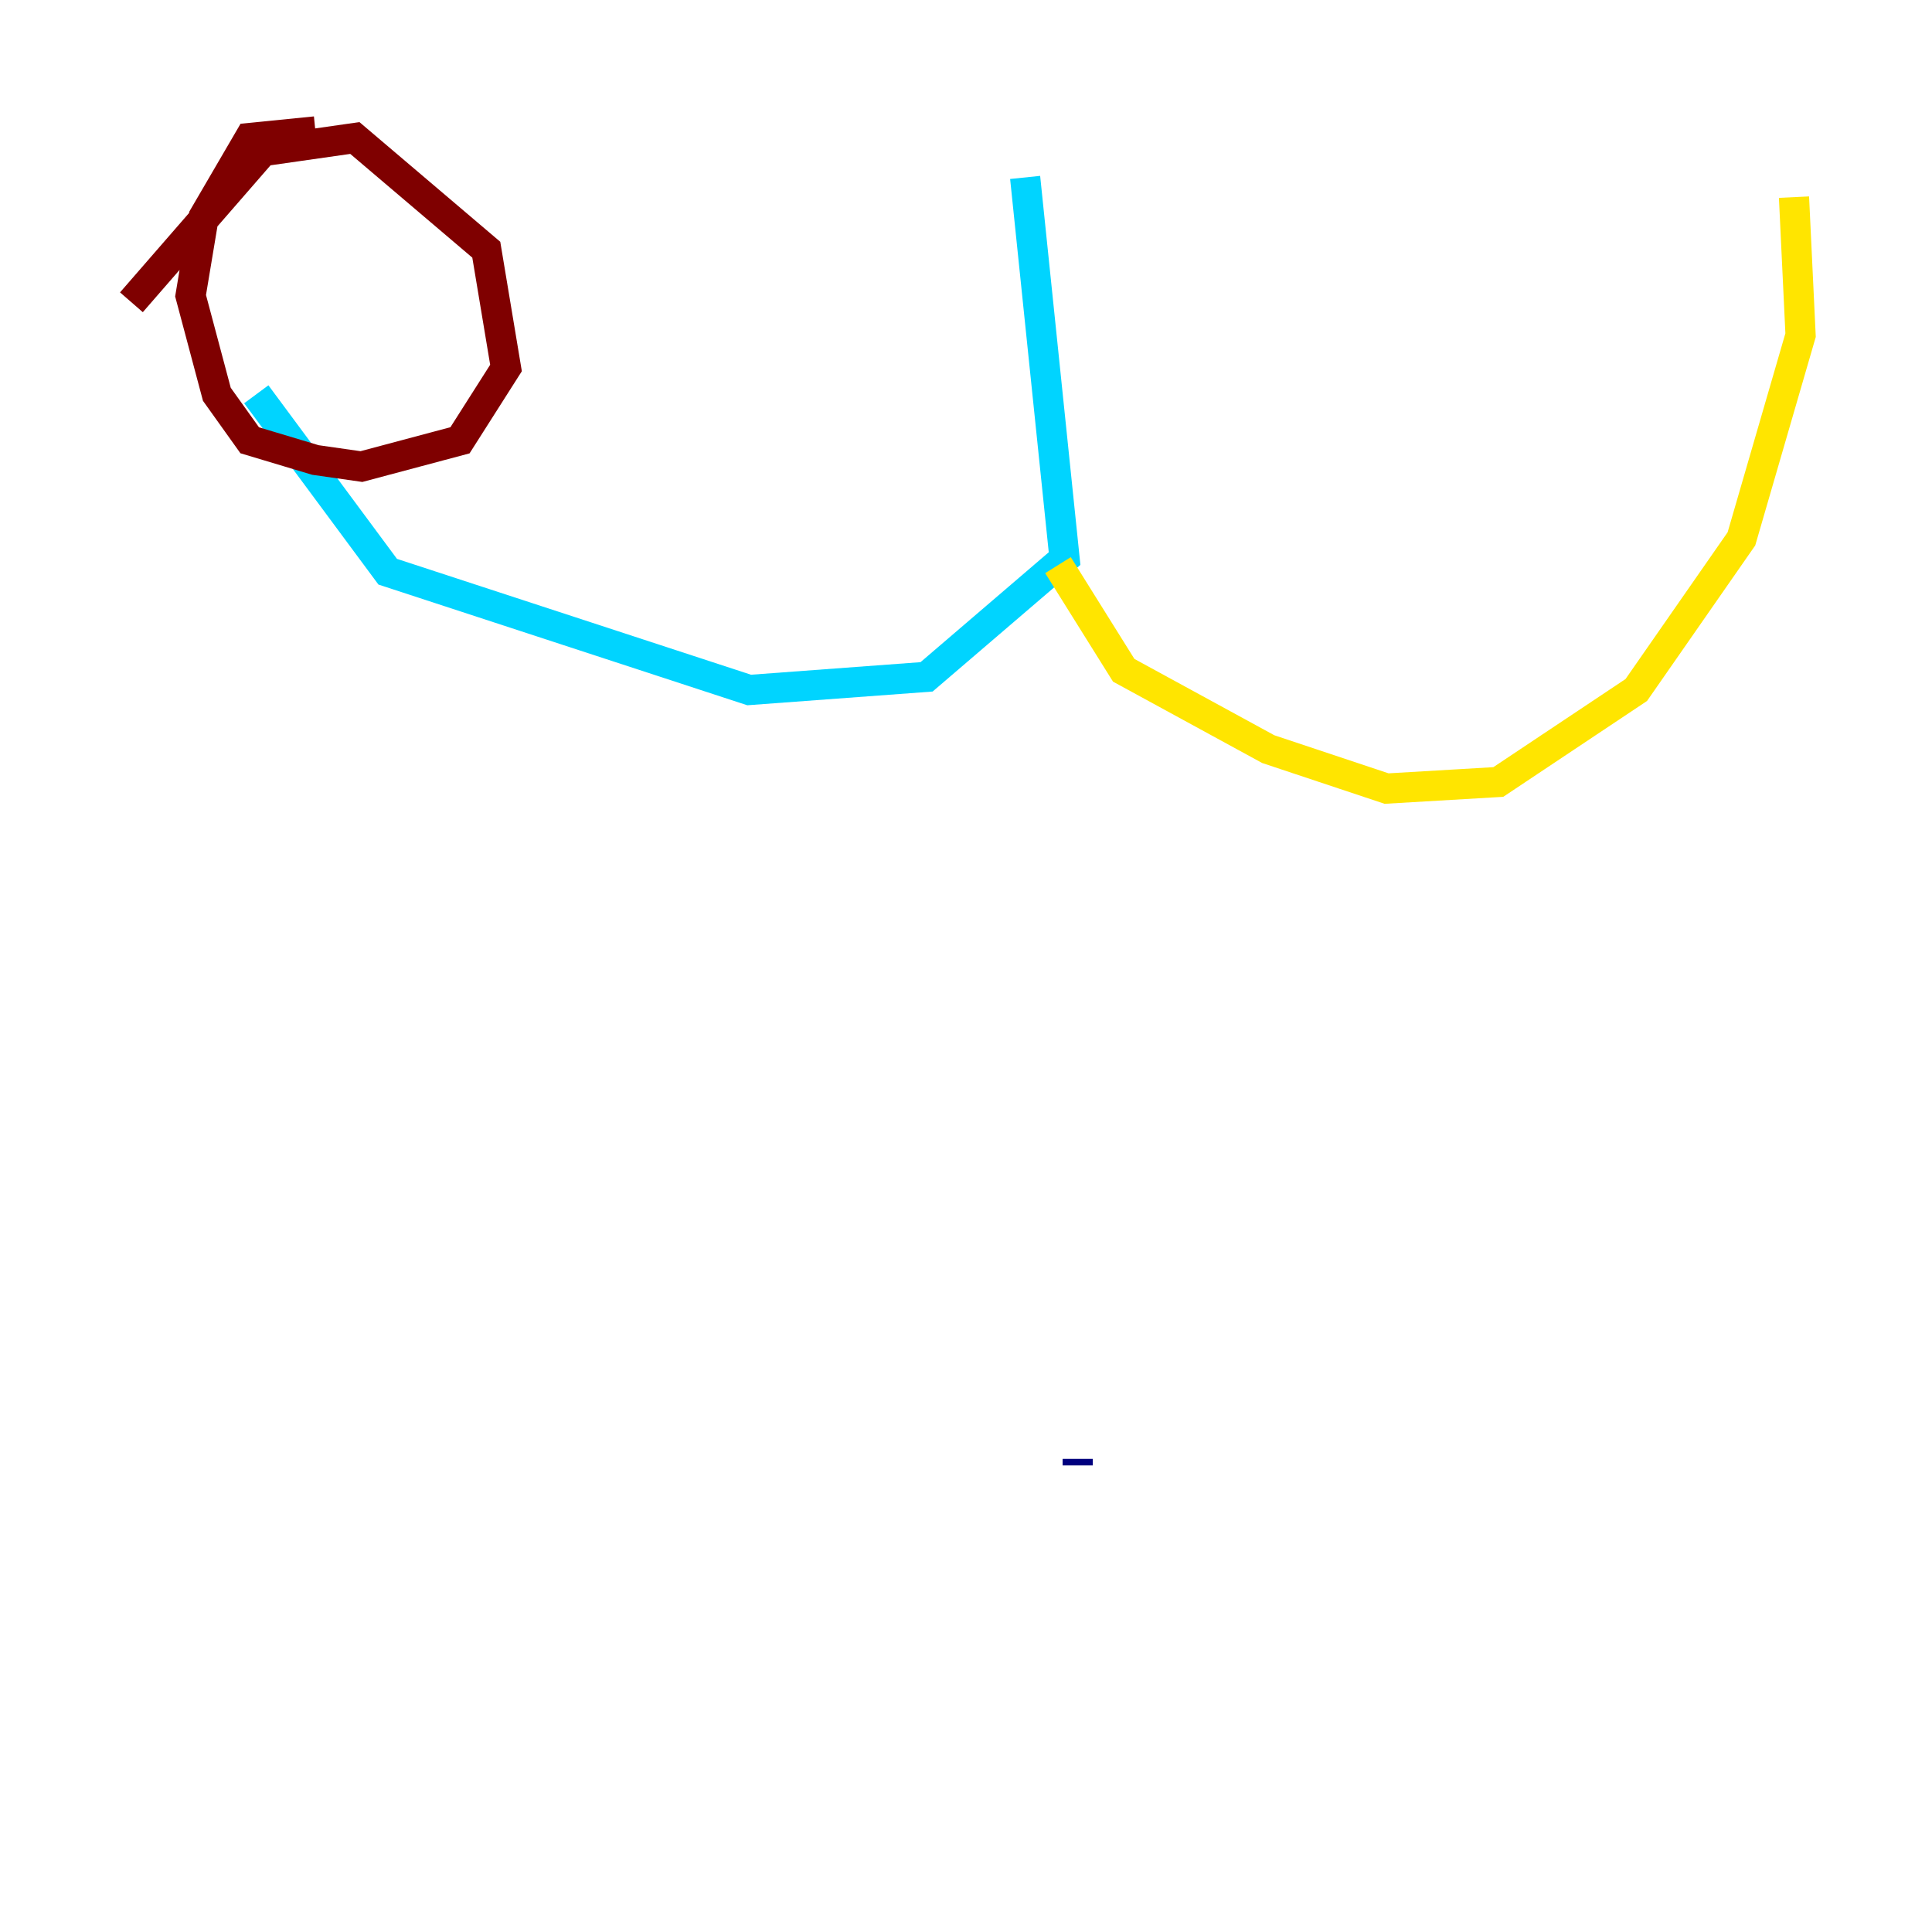 <?xml version="1.0" encoding="utf-8" ?>
<svg baseProfile="tiny" height="128" version="1.2" viewBox="0,0,128,128" width="128" xmlns="http://www.w3.org/2000/svg" xmlns:ev="http://www.w3.org/2001/xml-events" xmlns:xlink="http://www.w3.org/1999/xlink"><defs /><polyline fill="none" points="71.401,97.088 71.401,96.653" stroke="#00007f" stroke-width="2" /><polyline fill="none" points="67.918,11.755 70.531,37.007 61.388,44.843 49.633,45.714 25.687,37.878 16.98,26.122" stroke="#00d4ff" stroke-width="2" /><polyline fill="none" points="70.095,37.442 74.449,44.408 84.027,49.633 91.864,52.245 99.265,51.809 108.408,45.714 115.374,35.701 119.293,22.204 118.857,13.061" stroke="#ffe500" stroke-width="2" /><polyline fill="none" points="20.898,8.707 16.544,9.143 13.497,14.367 12.626,19.592 14.367,26.122 16.544,29.17 20.898,30.476 23.946,30.912 30.476,29.17 33.524,24.381 32.218,16.544 23.51,9.143 17.415,10.014 8.707,20.027" stroke="#7f0000" stroke-width="2" /></svg>